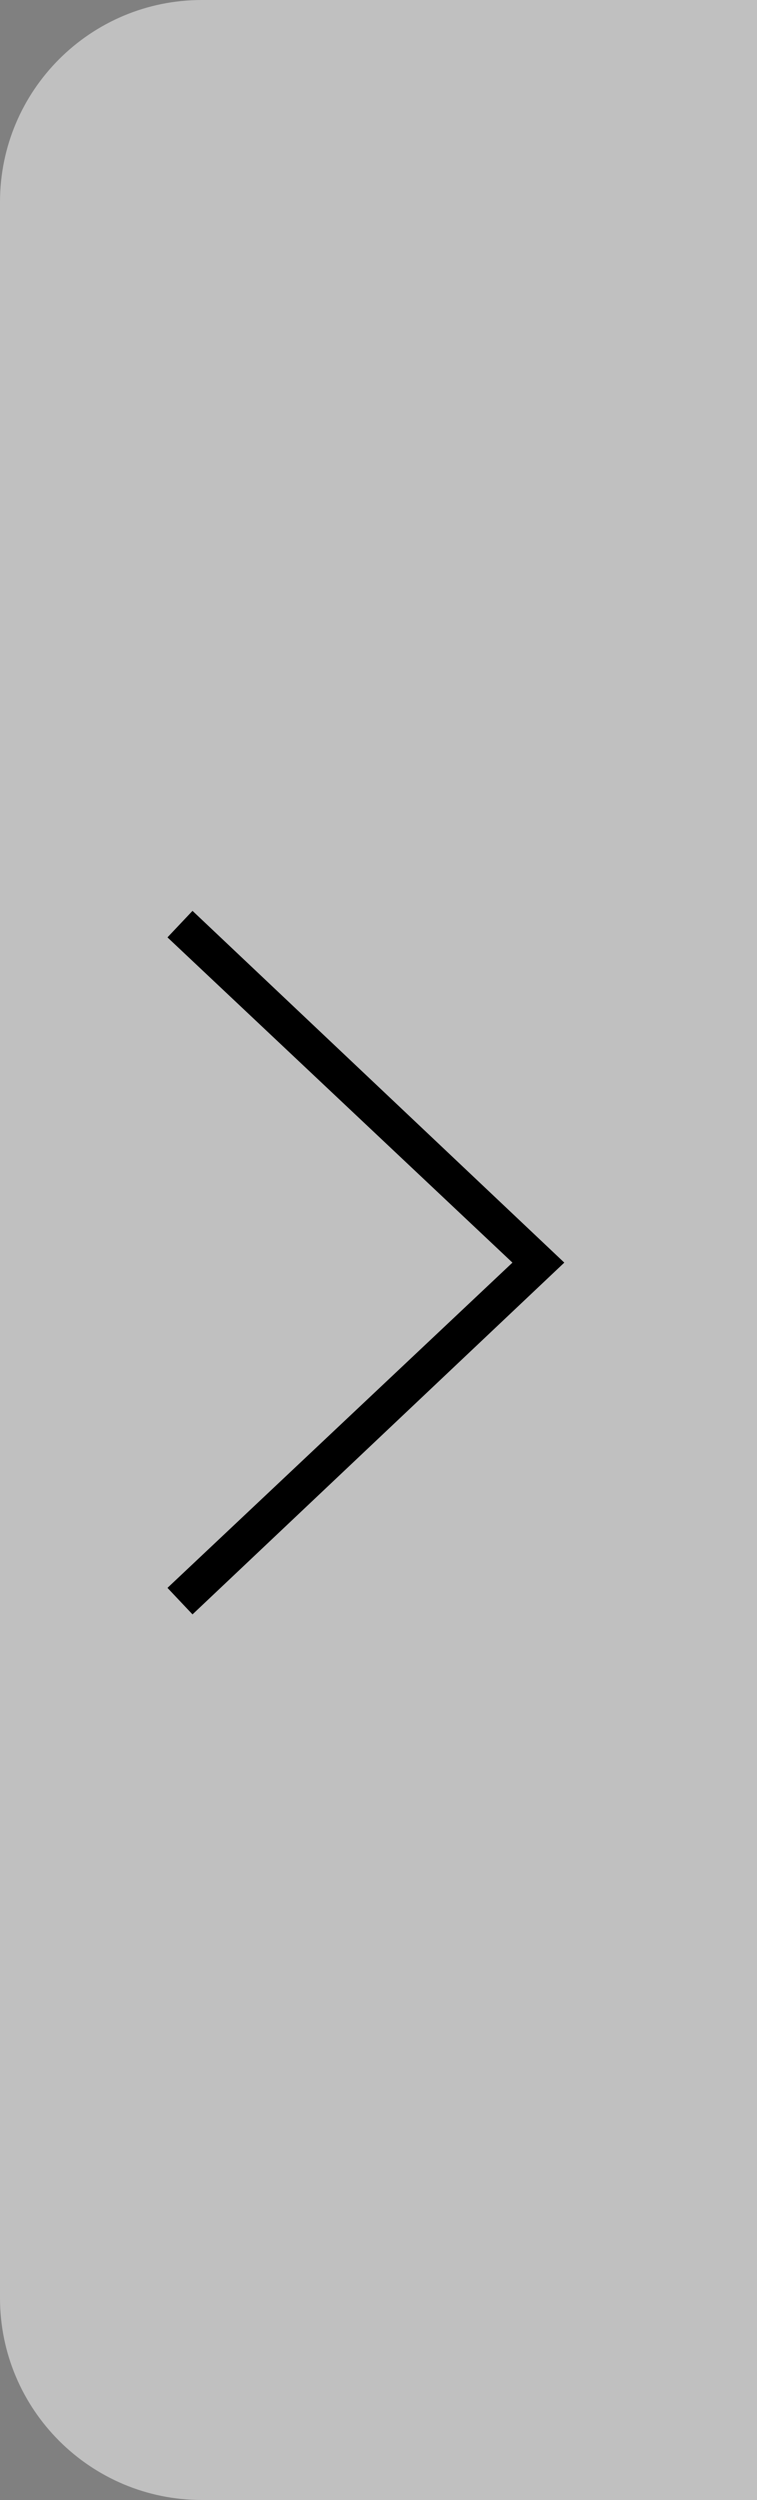 <?xml version="1.0" encoding="UTF-8"?>
<svg width="30px" height="99px" viewBox="0 0 30 99" version="1.1" xmlns="http://www.w3.org/2000/svg" xmlns:xlink="http://www.w3.org/1999/xlink">
    <rect x="0" y="0" width="30" height="99" fill="#808080" stroke="none"/>
    <!-- Generator: Sketch 44.1 (41455) - http://www.bohemiancoding.com/sketch -->
    <title>arrow_right</title>
    <desc>Created with Sketch.</desc>
    <defs></defs>
    <g id="Page-1" stroke="none" stroke-width="1" fill="none" fill-rule="evenodd">
        <g id="home" transform="translate(-1410, -366)">
            <g id="arrow_right" transform="translate(1425, 415.5) scale(-1, 1) translate(-1425, -415.5) translate(1410, 366)">
                <path d="M0,0 L22,0 L22,0 C26.418,-8.11624501e-16 30,3.582 30,8 L30,91 L30,91 C30,95.418 26.418,99 22,99 L0,99 L0,0 Z" id="Rectangle-12" fill="#FFFFFF" opacity="0.5"></path>
                <g id="noun_1137603_cc" transform="translate(7, 36)" fill-rule="nonzero" fill="#000000">
                    <polygon id="Shape" points="15.371 0.07 16.363 1.12 2.692 14 16.363 26.88 15.371 27.93 0.637 14"></polygon>
                </g>
            </g>
        </g>
    </g>
</svg>